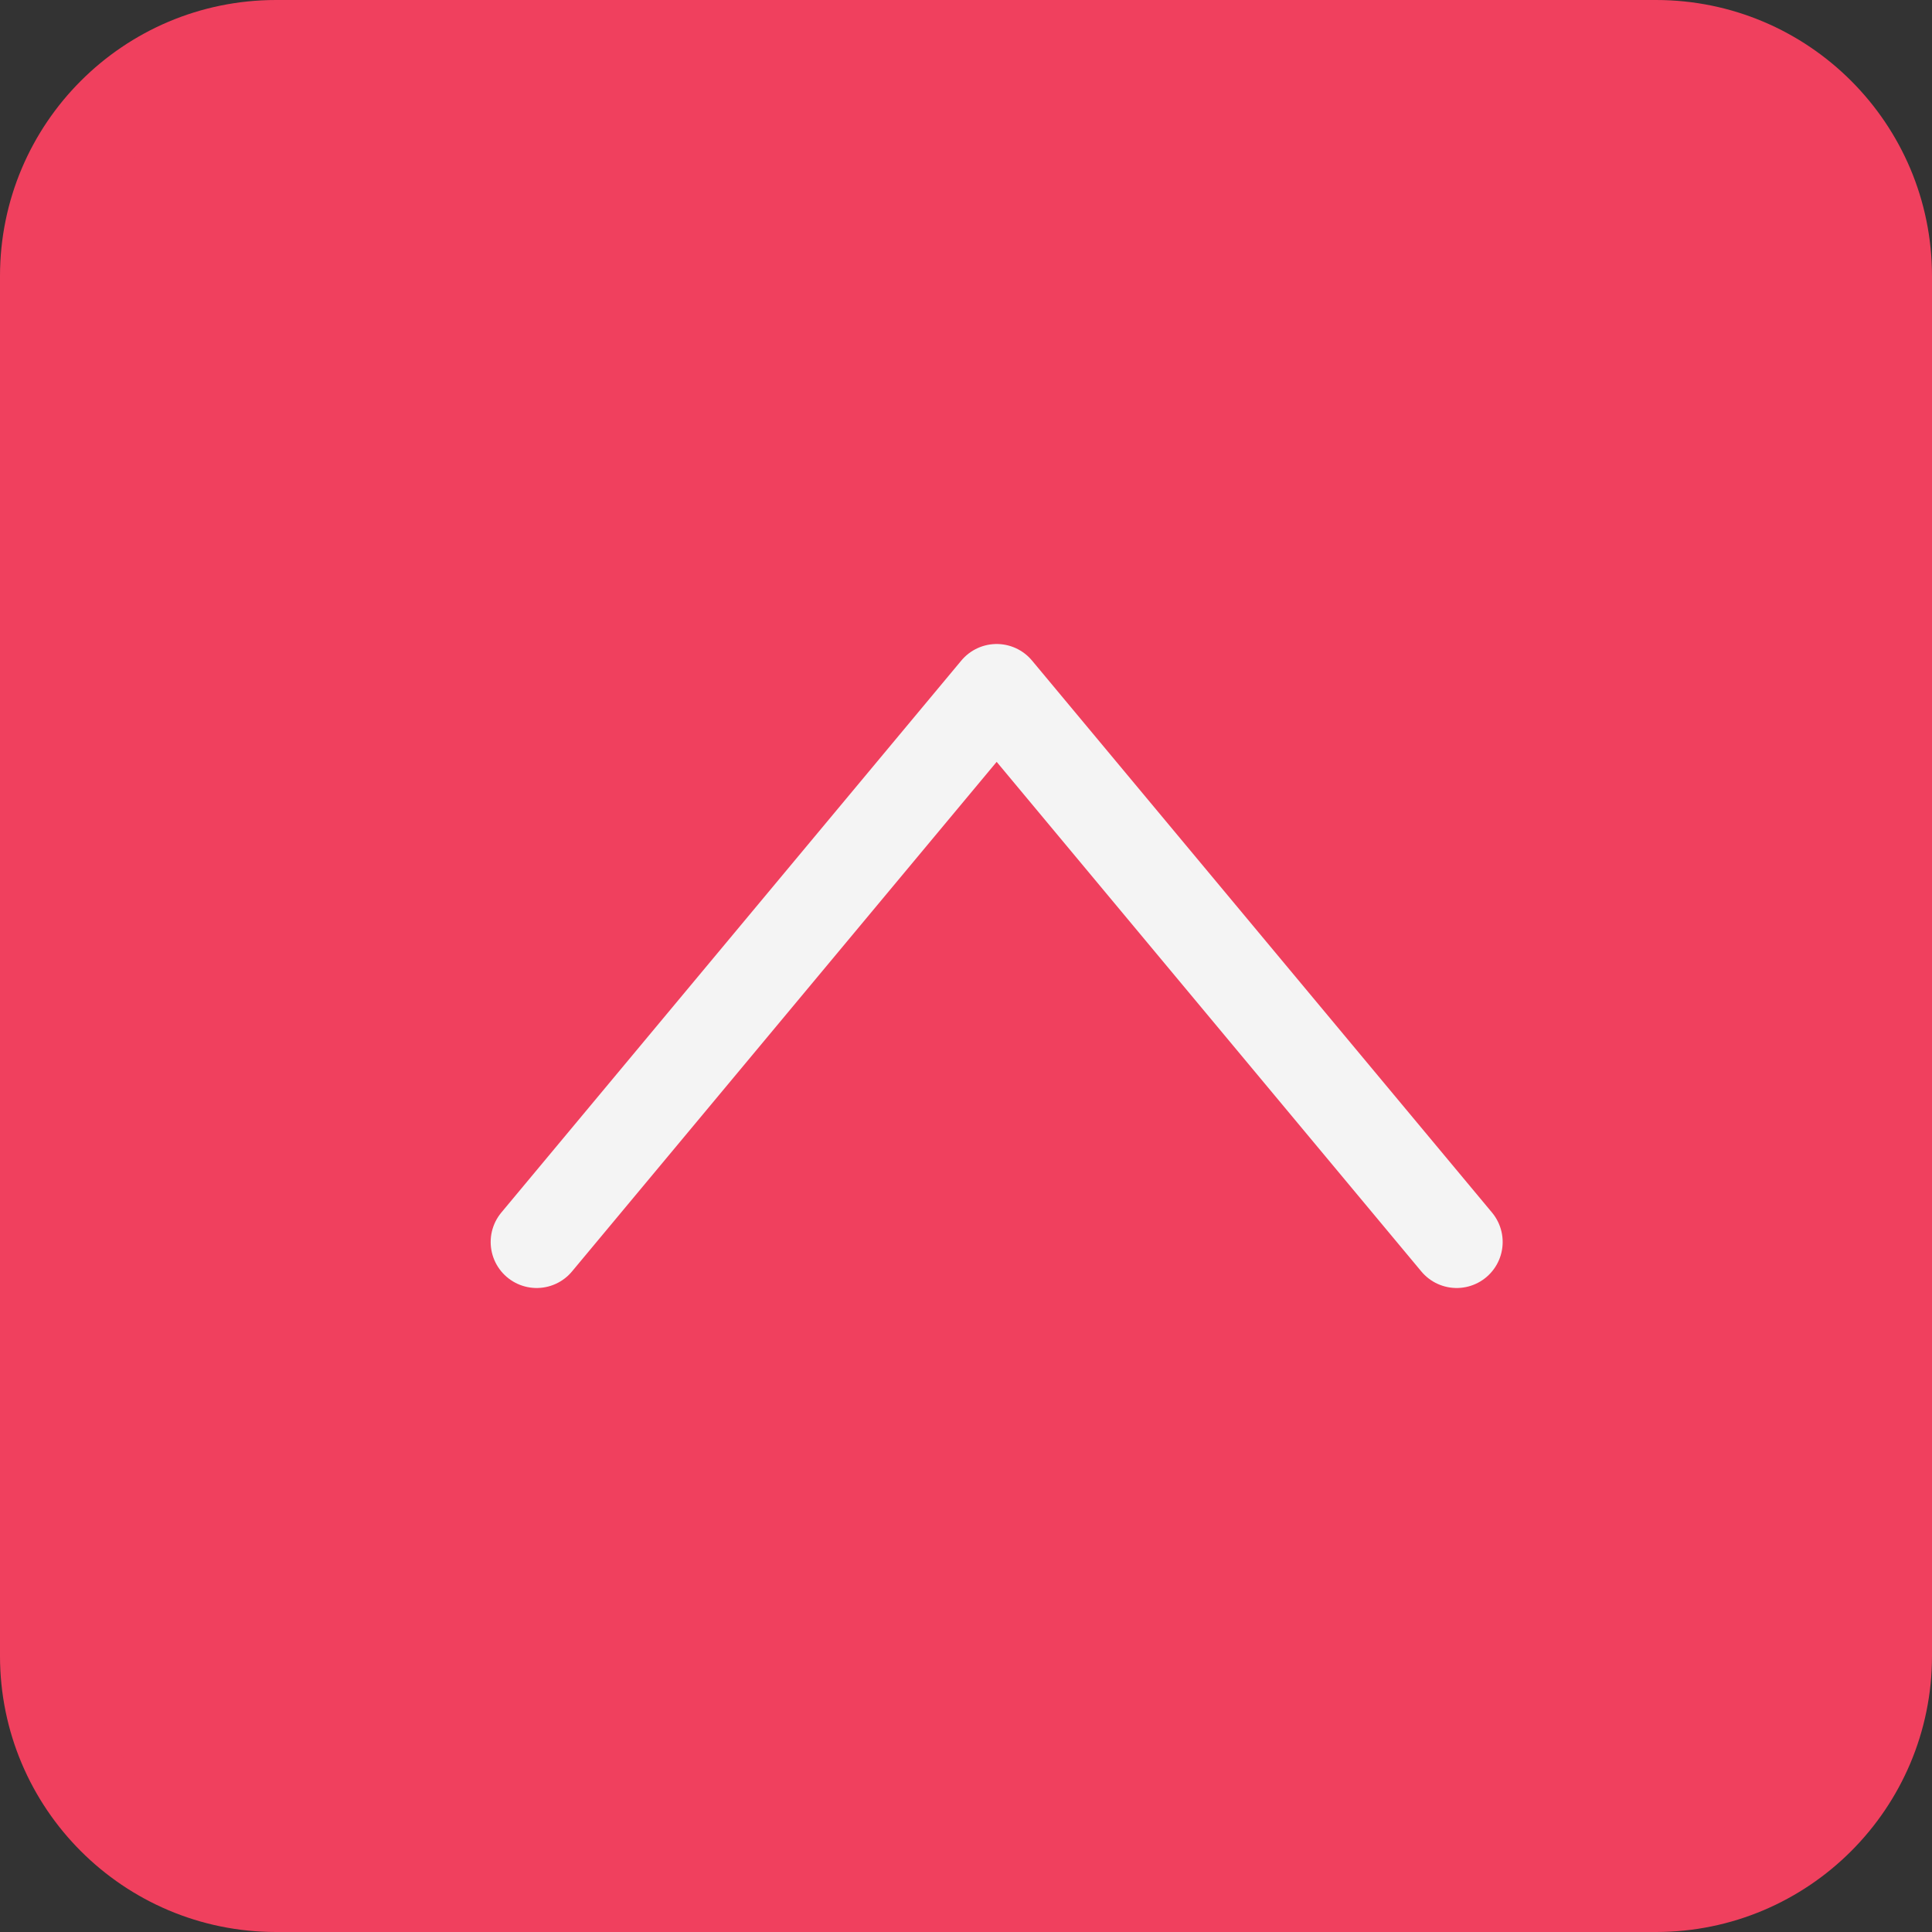 
<svg width="252px" height="252px" viewBox="0 0 252 252" version="1.1" xmlns="http://www.w3.org/2000/svg" xmlns:xlink="http://www.w3.org/1999/xlink">
    <rect x="0" y="0" width="252" height="252" fill="#333333" stroke="none"/>
    <!-- Generator: Sketch 50.2 (55047) - http://www.bohemiancoding.com/sketch -->
    <desc>Created with Sketch.</desc>
    <defs></defs>
    <g id="Page-1" stroke="none" stroke-width="1" fill="none" fill-rule="evenodd">
        <g id="Selected-Drop-Down-Button" stroke-width="12">
            <path d="M6,36.005 L6,215.995 C6,232.564 19.435,246 36.005,246 L215.995,246 C232.564,246 246,232.565 246,215.995 L246,36.005 C246,19.436 232.565,6 215.995,6 L36.005,6 C19.436,6 6,19.435 6,36.005 Z" id="Rectangle-4" stroke="#F0405E" fill="#F0405E"></path>
            <polyline id="Path-4" stroke="#F4F4F4" stroke-linecap="round" stroke-linejoin="round" transform="translate(130, 126) scale(1, -1) translate(-130, -126) " points="70 90 130 162 190 90"></polyline>
        </g>
    </g>
</svg>